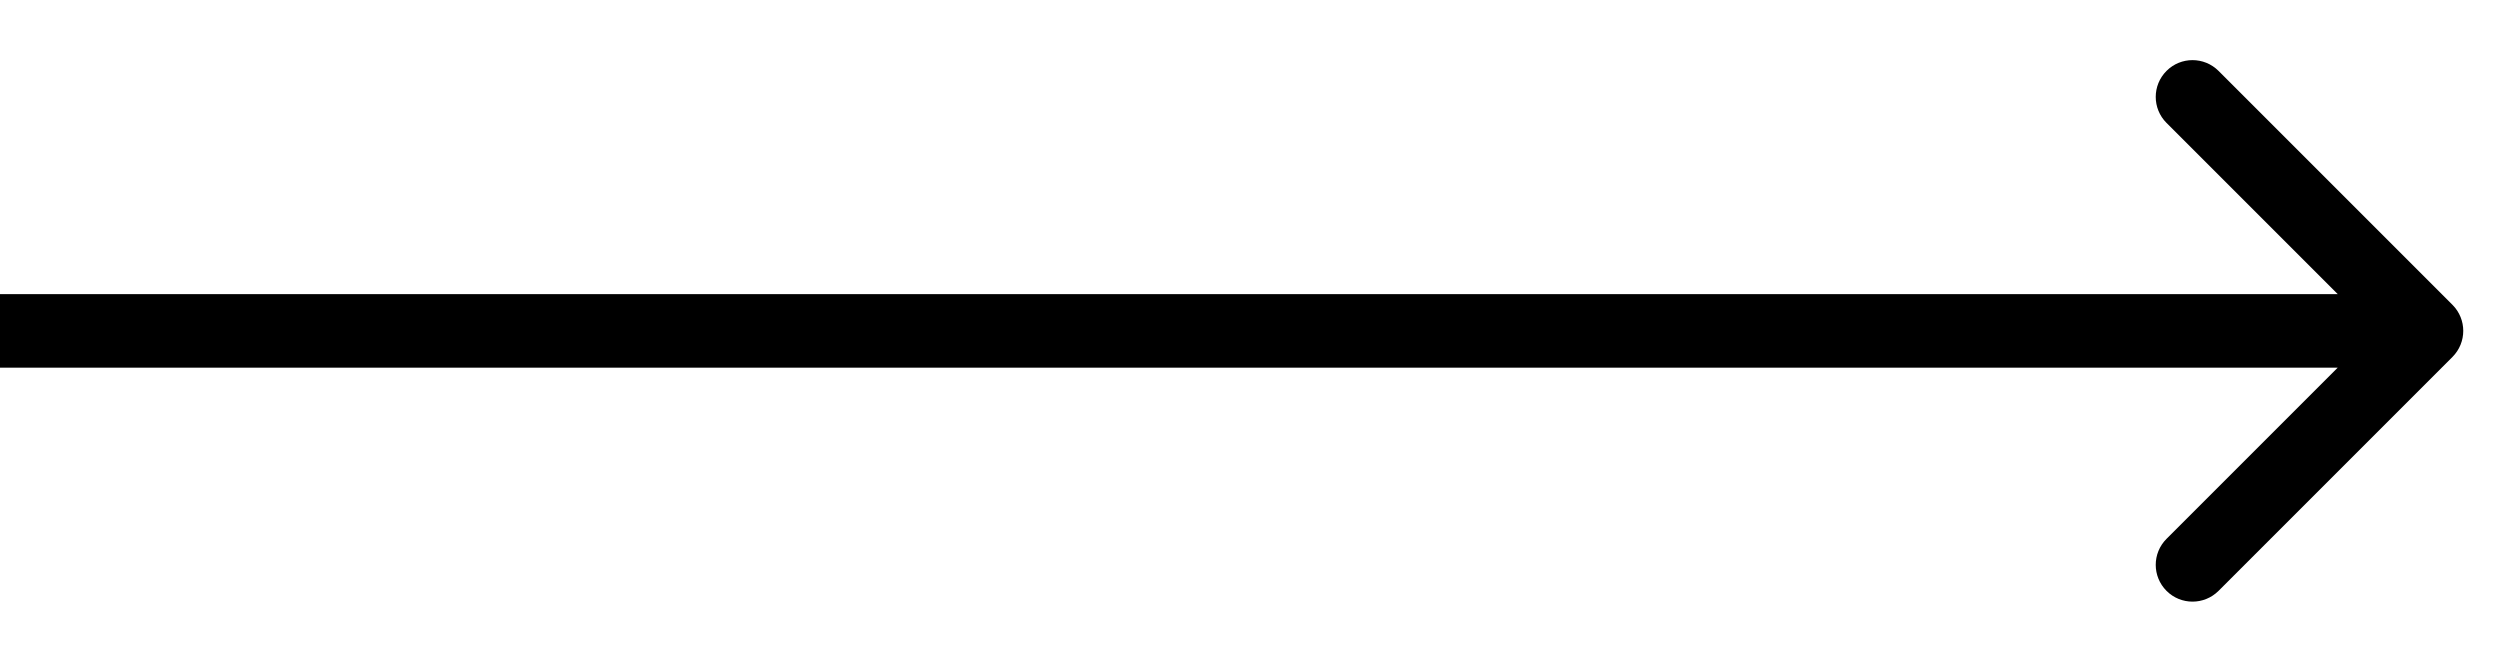 <svg width="34" height="9" viewBox="0 0 34 9" fill="none" xmlns="http://www.w3.org/2000/svg">
<path d="M33.354 4.854C33.549 4.658 33.549 4.342 33.354 4.146L30.172 0.964C29.976 0.769 29.66 0.769 29.465 0.964C29.269 1.16 29.269 1.476 29.465 1.672L32.293 4.5L29.465 7.328C29.269 7.524 29.269 7.84 29.465 8.036C29.66 8.231 29.976 8.231 30.172 8.036L33.354 4.854ZM0 5H33V4H0V5Z" fill="black"/>
</svg>
